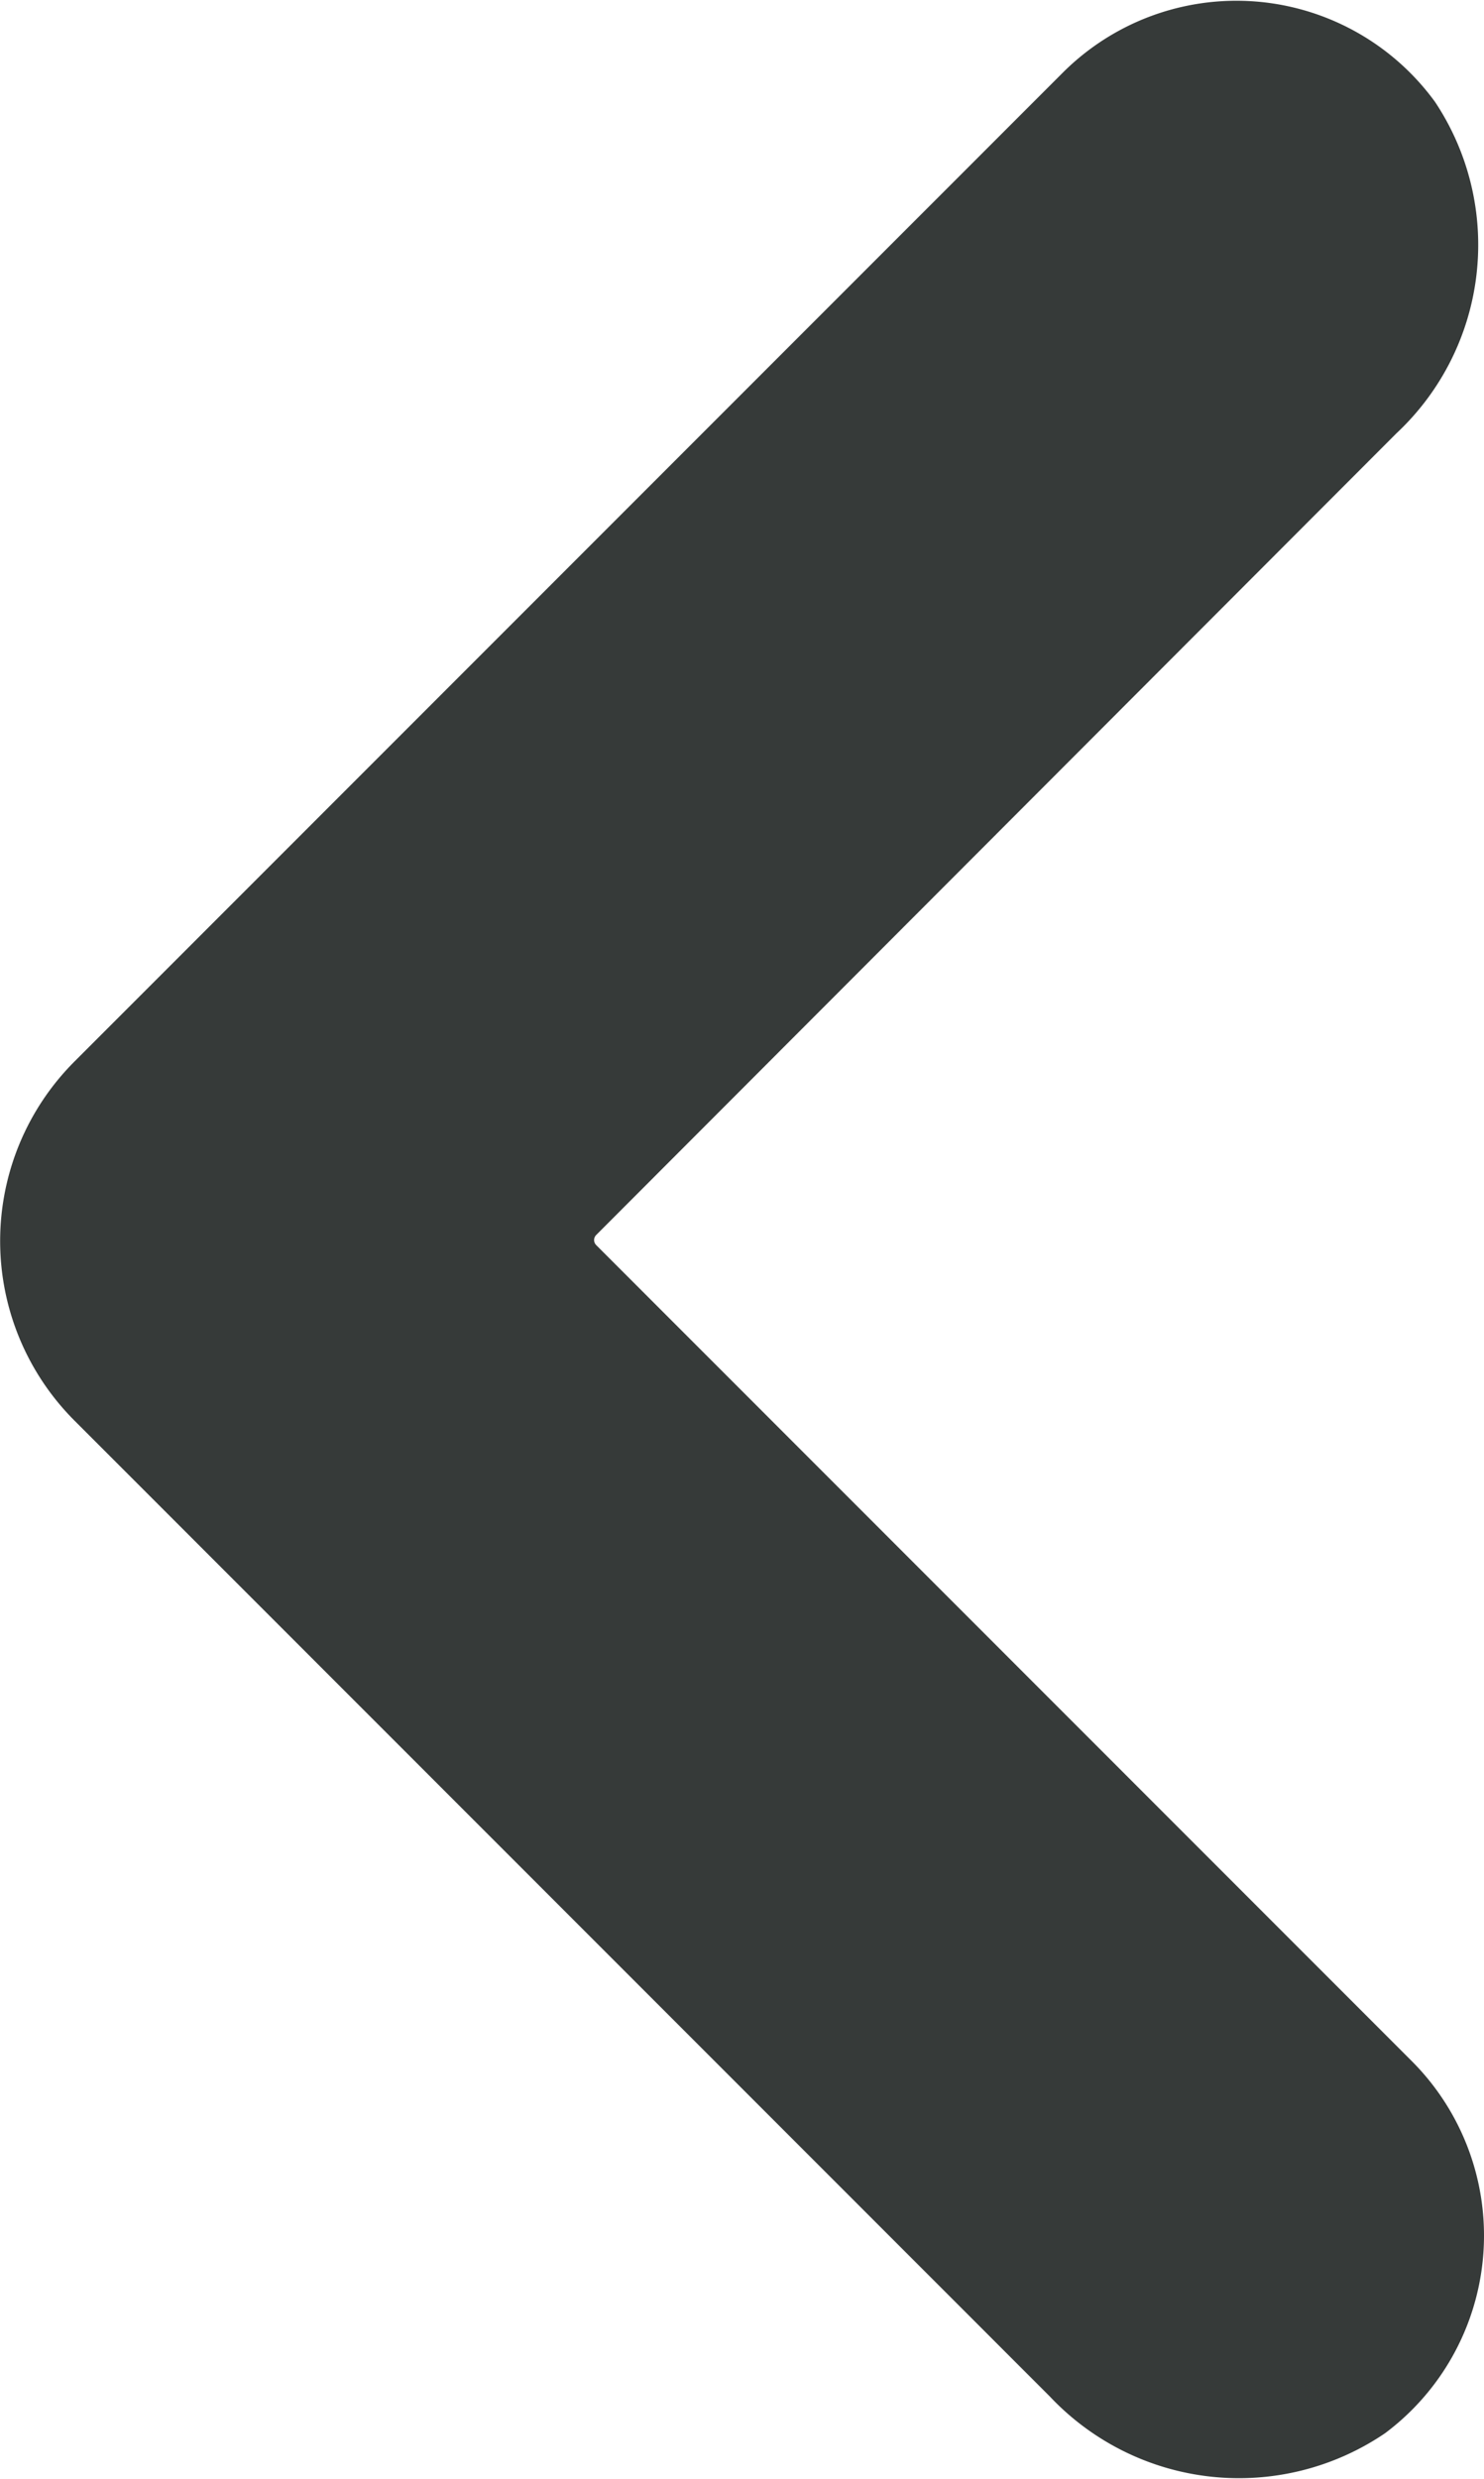 <svg xmlns="http://www.w3.org/2000/svg" viewBox="0 0 14.56 24.31"><defs><style>.cls-1{fill:#363a39;}</style></defs><title>Prev_Inactive</title><g id="Layer_2" data-name="Layer 2"><g id="Layer_1-2" data-name="Layer 1"><path class="cls-1" d="M13.85,20.21l-8-8a.07.07,0,0,1,0-.1l7.85-7.86A2.53,2.53,0,0,0,14.08,1,2.41,2.41,0,0,0,10.43.71l-9.7,9.7a2.49,2.49,0,0,0,0,3.52L10.3,23.5a2.55,2.55,0,0,0,3.29.36,2.42,2.42,0,0,0,.26-3.65Z"/></g></g></svg>